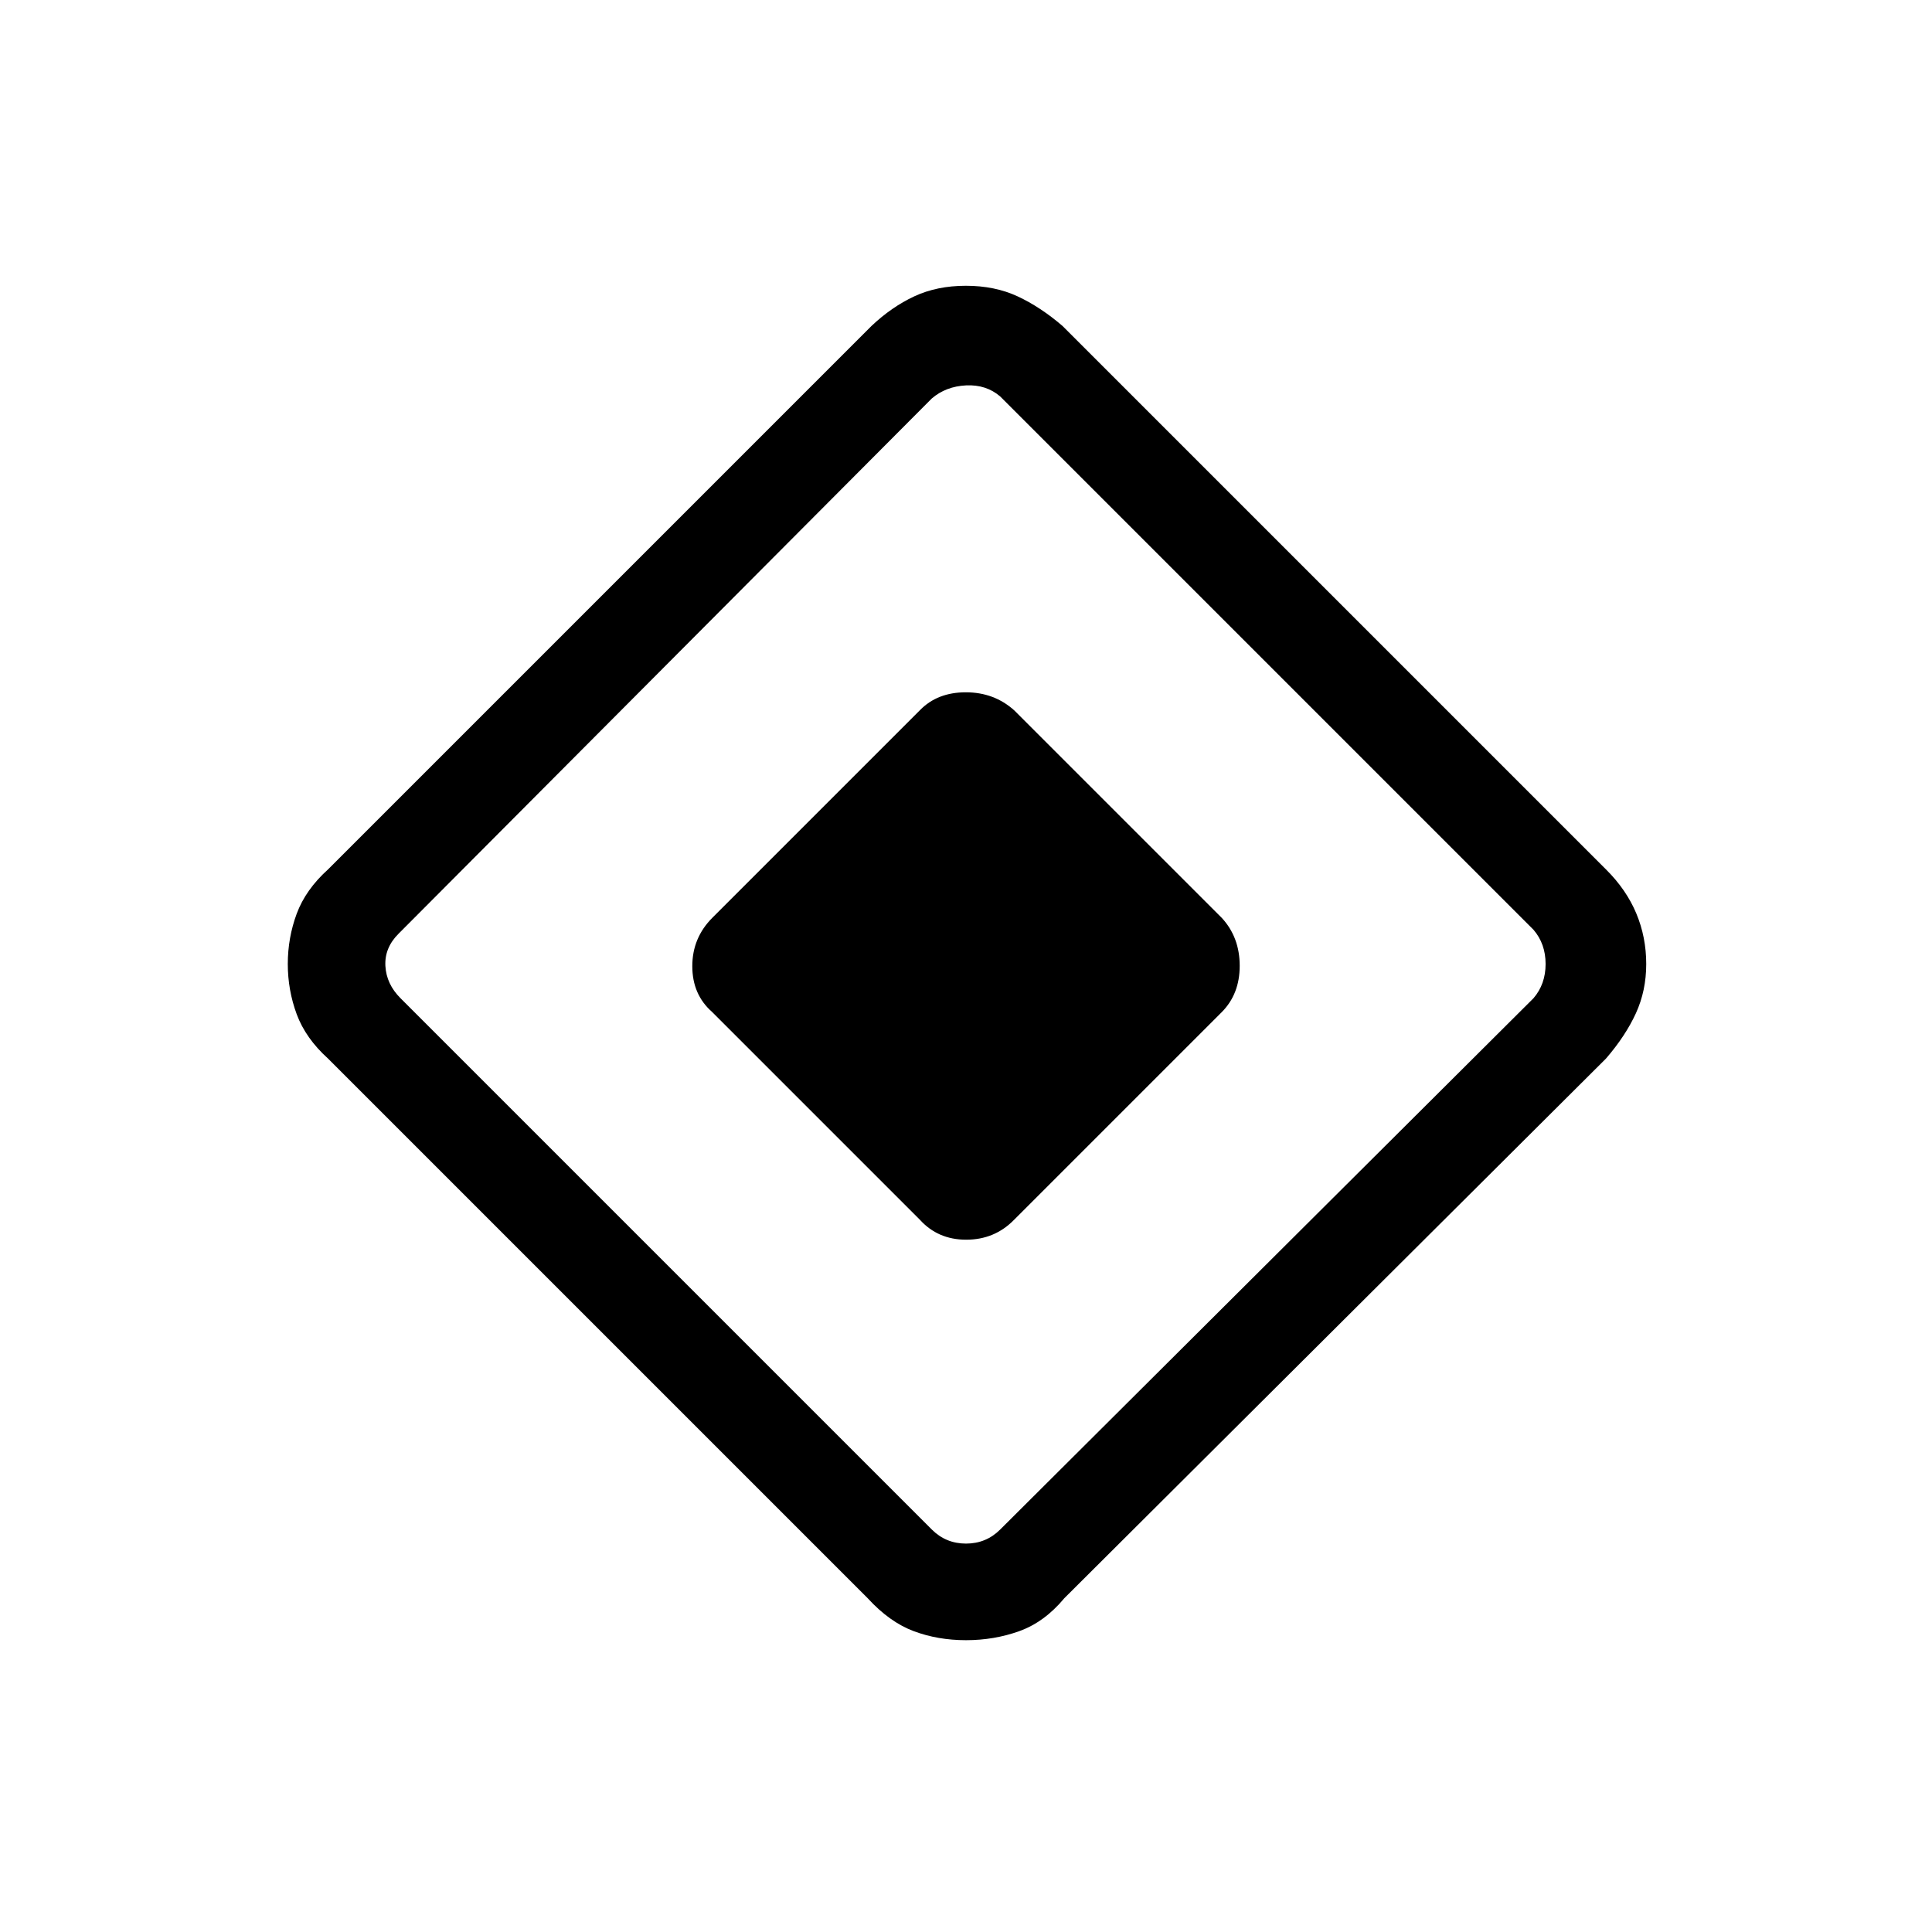 <svg xmlns="http://www.w3.org/2000/svg" height="48" viewBox="0 -960 960 960" width="48"><path d="M457-354 353.82-457.18q-9.82-8.64-9.82-22.73T354-504l103.18-103.18q8.64-8.82 22.73-8.82t24.09 9l103.18 103.18q8.82 9.64 8.82 23.73T607-457L503.82-353.82q-9.64 9.82-23.73 9.82T457-354Zm71.83 188.17Q519-154 506.5-149.5 494-145 480-145t-26-4.5q-12-4.5-22.83-16.33L163-434q-11.13-10.06-15.57-22.04-4.43-11.99-4.43-24.97 0-12.99 4.43-24.97Q151.87-517.95 163-528l270-270q10.04-9.5 21.3-14.75 11.26-5.25 25.65-5.25 14.38 0 25.68 5.25Q516.93-807.5 528-798l270 270q10.13 10.06 15.07 21.88 4.93 11.81 4.93 25.13 0 13.24-5.13 24.47Q807.74-445.3 798-434L528.83-165.83ZM497-200l265-264q6-7 6-17t-6-17L497-763q-7-6-17-5.5t-17 6.5L198-496q-7 7-6.5 16t7.5 16l264 264q7 7 17 7t17-7Z"/></svg>